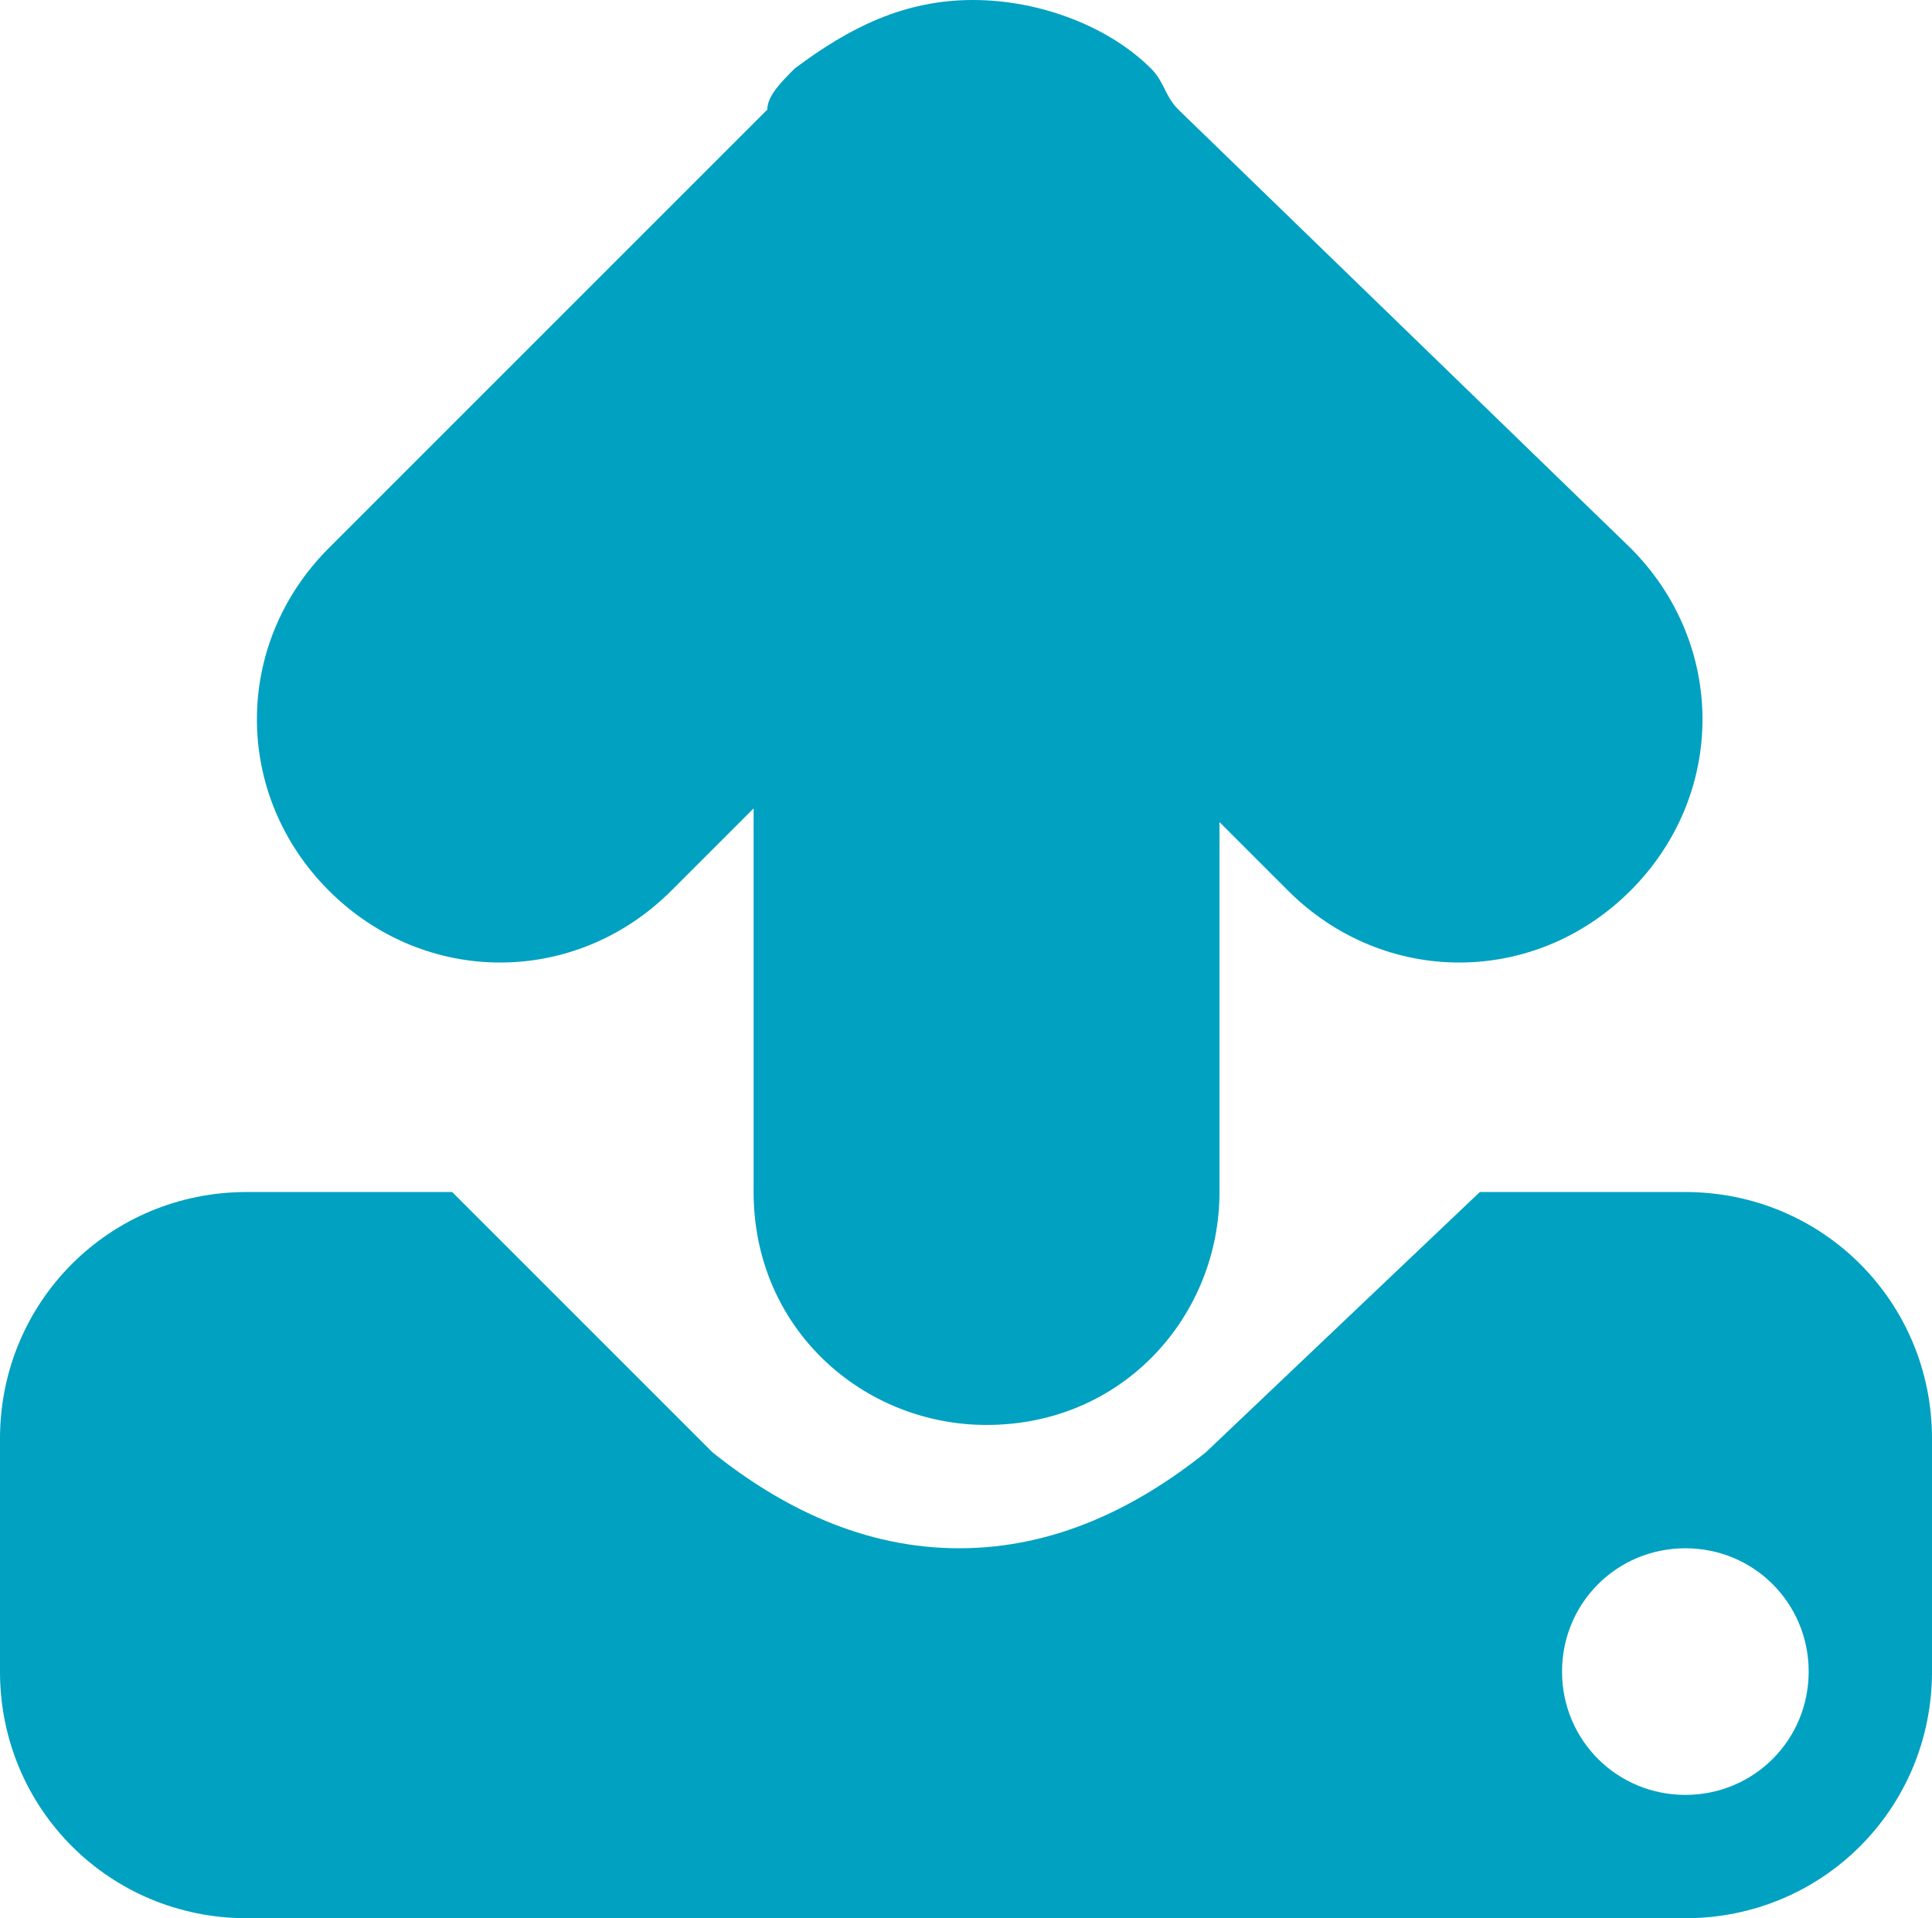 <?xml version="1.0" encoding="utf-8"?>
<!-- Generator: Adobe Illustrator 16.0.0, SVG Export Plug-In . SVG Version: 6.00 Build 0)  -->
<!DOCTYPE svg PUBLIC "-//W3C//DTD SVG 1.1//EN" "http://www.w3.org/Graphics/SVG/1.1/DTD/svg11.dtd">
<svg version="1.1" id="Layer_1" xmlns="http://www.w3.org/2000/svg" xmlns:xlink="http://www.w3.org/1999/xlink" x="0px" y="0px"
	 width="616.371px" height="612px" viewBox="-2.186 77 616.371 612" enable-background="new -2.186 77 616.371 612"
	 xml:space="preserve">
<path id="XMLID_84_" fill="#00A1C1" d="M373.757,111.971c-4.372-4.371-4.372-8.744-8.744-13.113
	C351.899,85.742,330.042,77,308.186,77c-21.857,0-39.343,8.742-56.828,21.857c-4.372,4.371-8.744,8.742-8.744,13.113
	L102.728,251.857c-30.601,30.6-30.601,78.684,0,109.285c30.601,30.6,78.686,30.6,109.285,0l26.229-26.229v122.398
	c0,43.715,34.971,74.314,74.314,74.314c43.715,0,74.315-34.971,74.315-74.314V339.285l21.856,21.857
	c30.601,30.6,78.686,30.6,109.286,0c30.601-30.602,30.601-78.686,0-109.285L373.757,111.971z M535.499,457.314h-65.572
	l-87.428,83.057c-21.857,17.486-48.086,30.602-78.686,30.602c-30.601,0-56.828-13.115-78.686-30.602l0,0L220.757,536l0,0
	l-78.686-78.686H76.5c-43.714,0-78.686,34.971-78.686,78.686v74.314C-2.186,654.029,32.786,689,76.5,689h459
	c43.714,0,78.686-34.971,78.686-78.686V536C614.186,492.285,579.213,457.314,535.499,457.314 M535.499,649.656
	c-21.857,0-39.343-17.484-39.343-39.342s17.485-39.342,39.343-39.342c21.856,0,39.342,17.484,39.342,39.342
	C574.843,632.172,557.355,649.656,535.499,649.656"/>
</svg>
